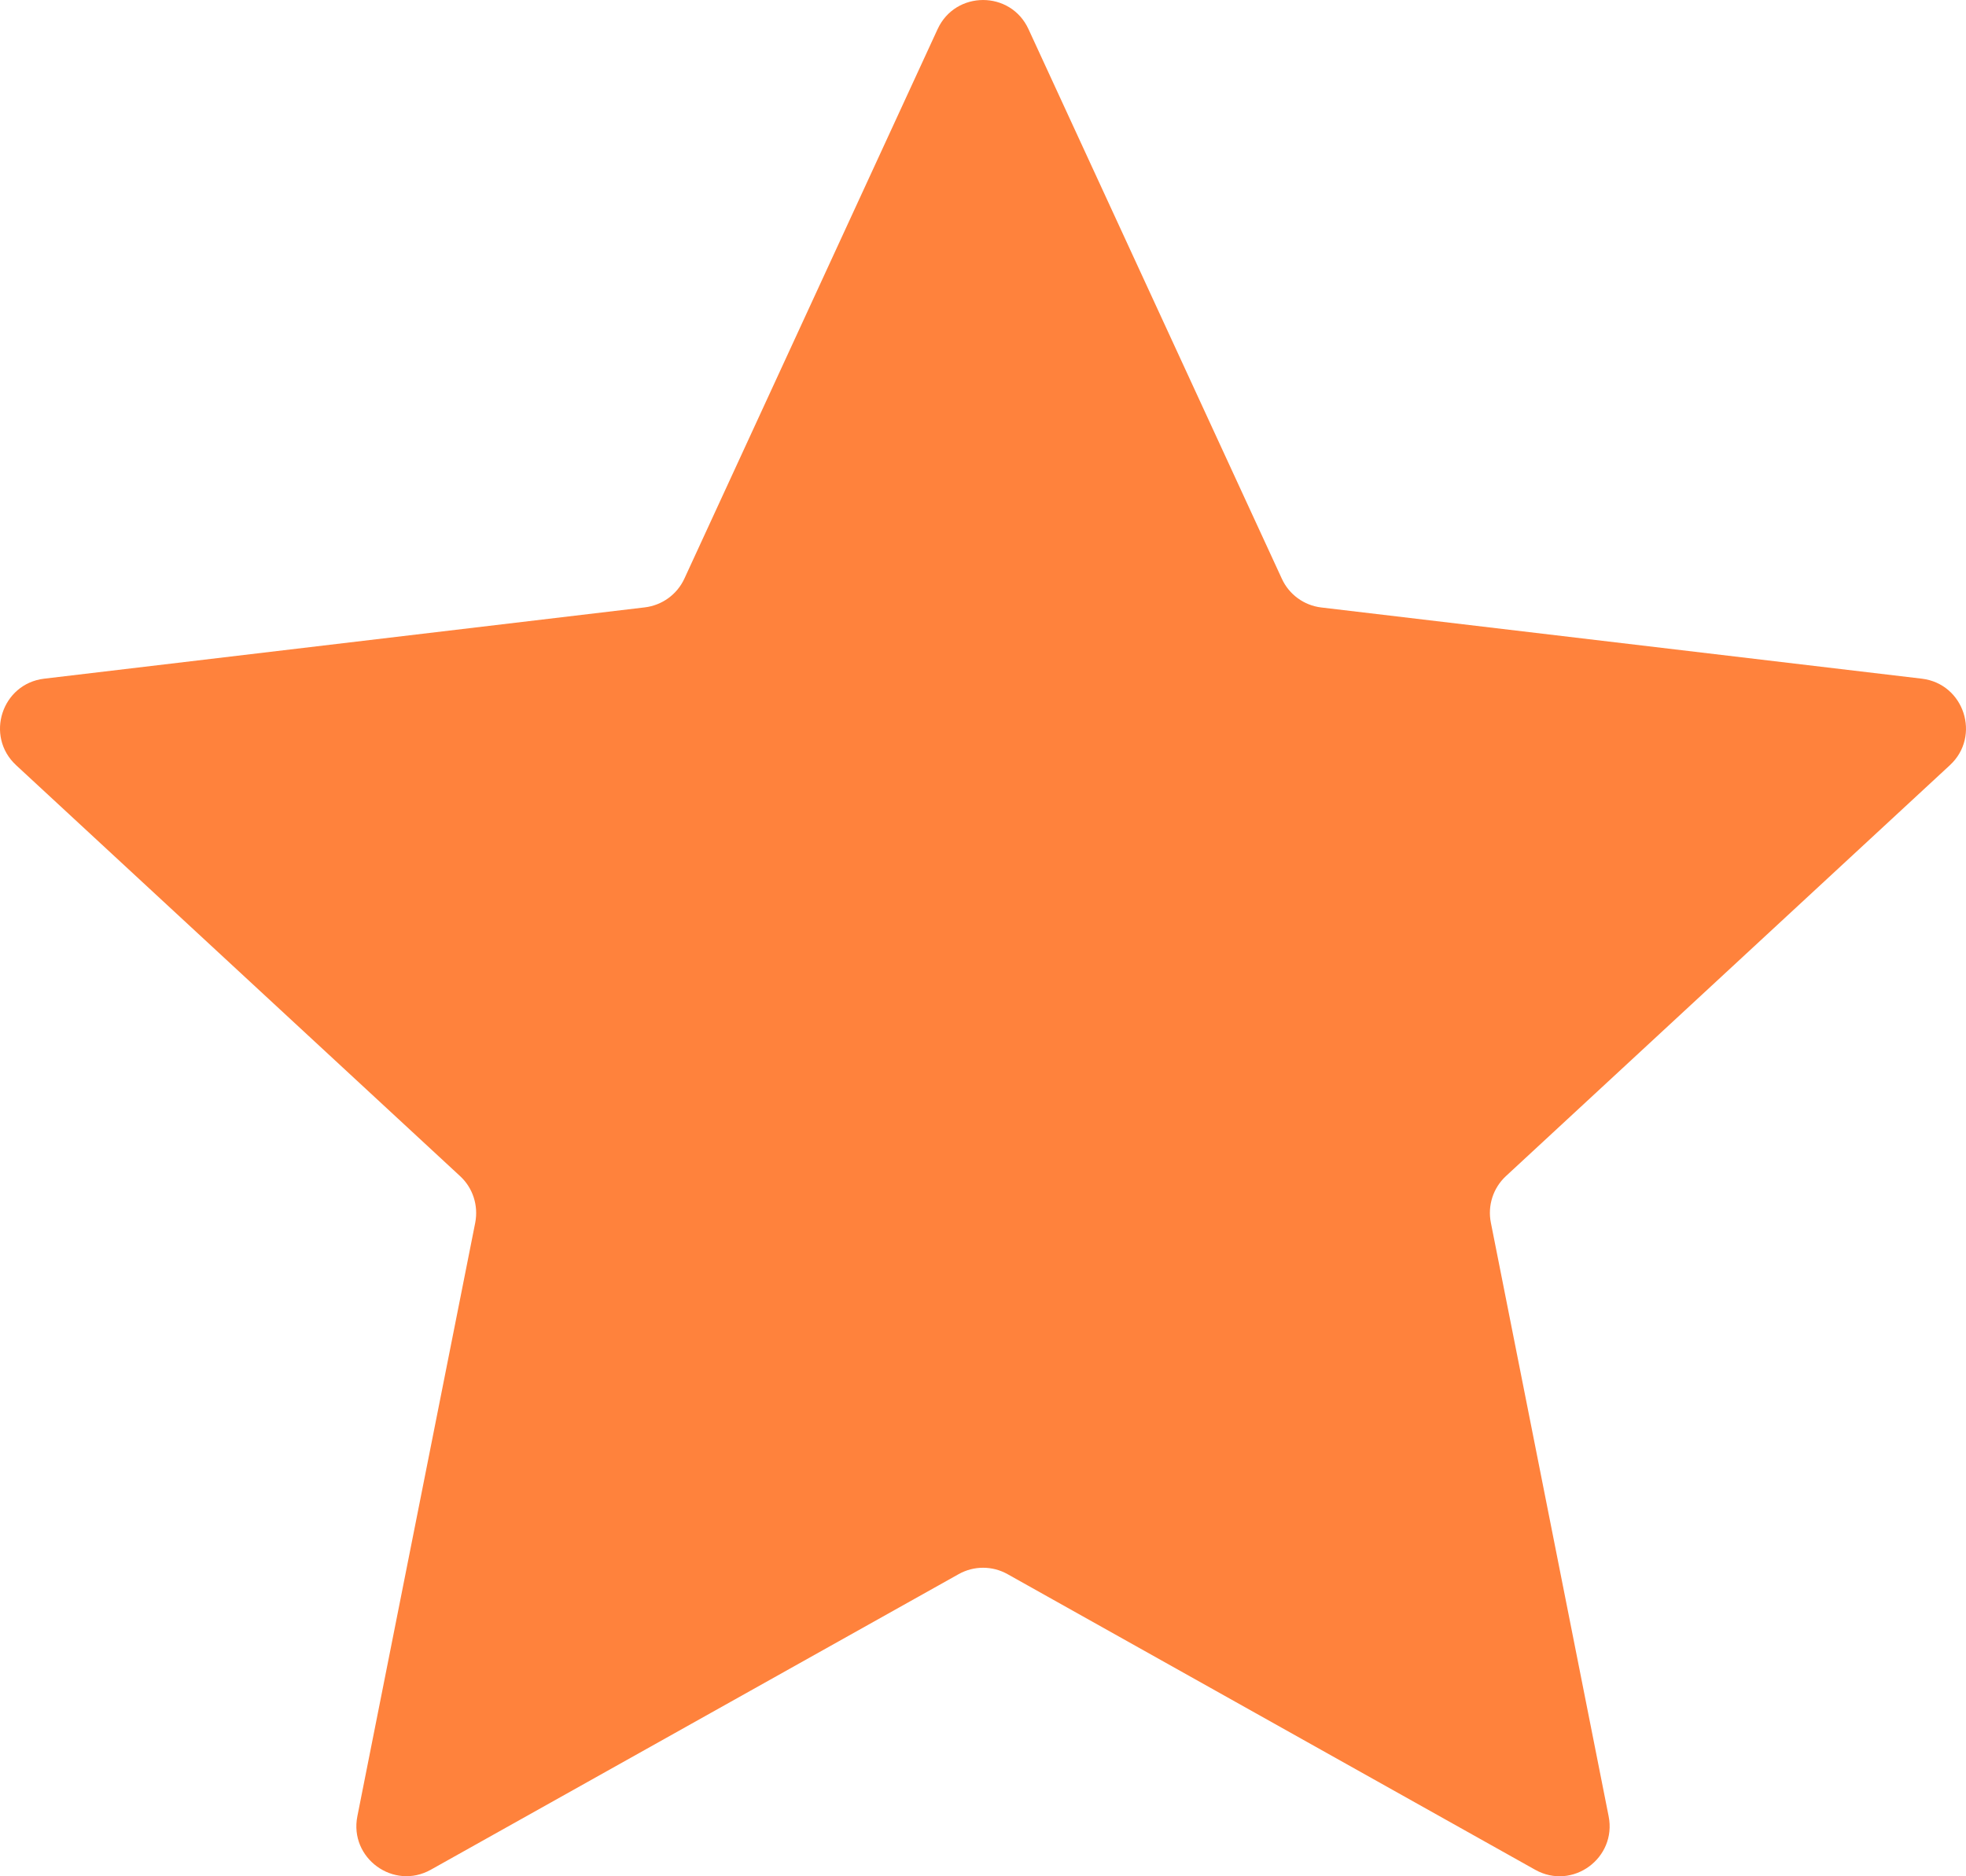 <svg width="22" height="21" viewBox="0 0 22 21" fill="none" xmlns="http://www.w3.org/2000/svg">
<path d="M0.18 8.564C-0.17 8.239 0.02 7.653 0.494 7.596L7.215 6.798C7.408 6.775 7.576 6.654 7.658 6.477L10.492 0.326C10.692 -0.108 11.309 -0.109 11.509 0.326L14.344 6.477C14.425 6.654 14.592 6.776 14.785 6.799L21.506 7.596C21.98 7.653 22.17 8.24 21.82 8.564L16.851 13.164C16.709 13.296 16.645 13.493 16.683 13.684L18.001 20.328C18.094 20.797 17.596 21.161 17.179 20.927L11.274 17.618C11.104 17.523 10.898 17.523 10.728 17.618L4.822 20.926C4.405 21.16 3.906 20.797 3.999 20.328L5.318 13.685C5.355 13.493 5.292 13.296 5.149 13.164L0.18 8.564Z" fill="#FF823C"/>
</svg>
